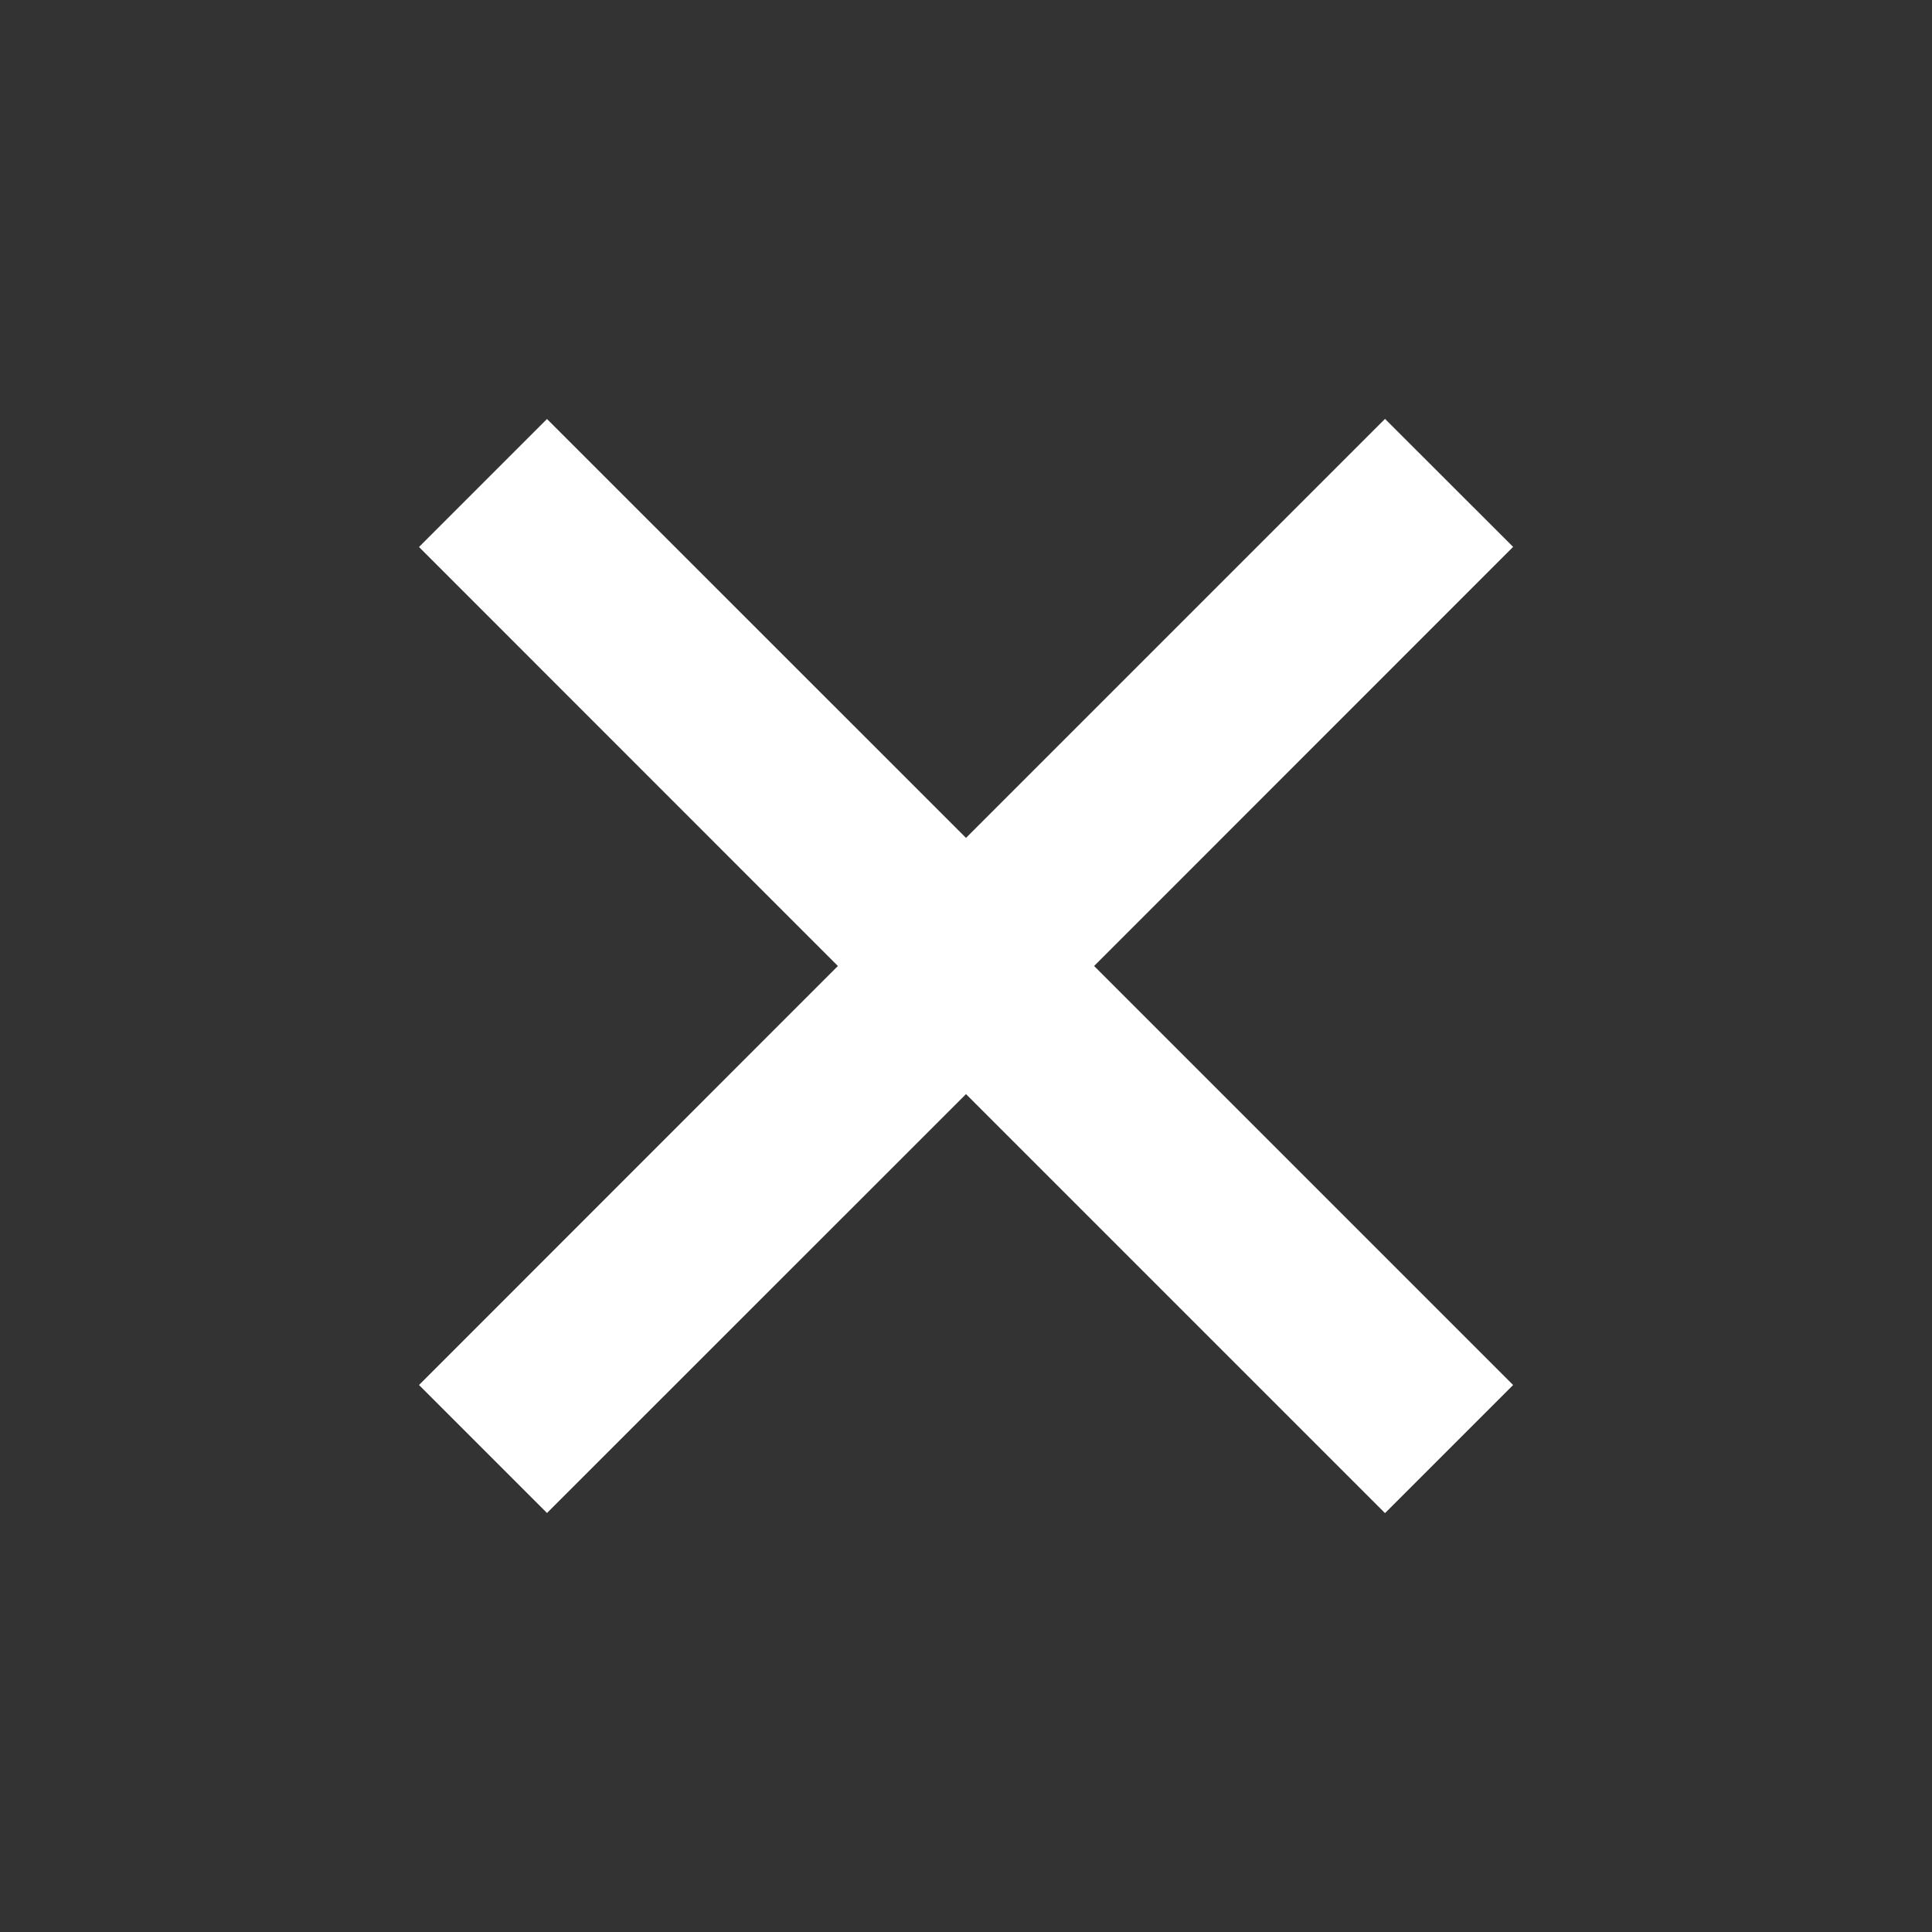 <svg width="16" height="16" viewBox="0 0 16 16" fill="none" xmlns="http://www.w3.org/2000/svg">
<rect x="0" y="0" width="16" height="16" fill="#333333" stroke="none"/>
<path fill-rule="evenodd" clip-rule="evenodd" d="M9.061 8L12.531 4.529L11.47 3.469L8 6.939L4.53 3.47L3.47 4.53L6.939 8L3.47 11.47L4.53 12.53L8 9.061L11.47 12.531L12.531 11.47L9.061 8Z" fill="white"/>
</svg>
